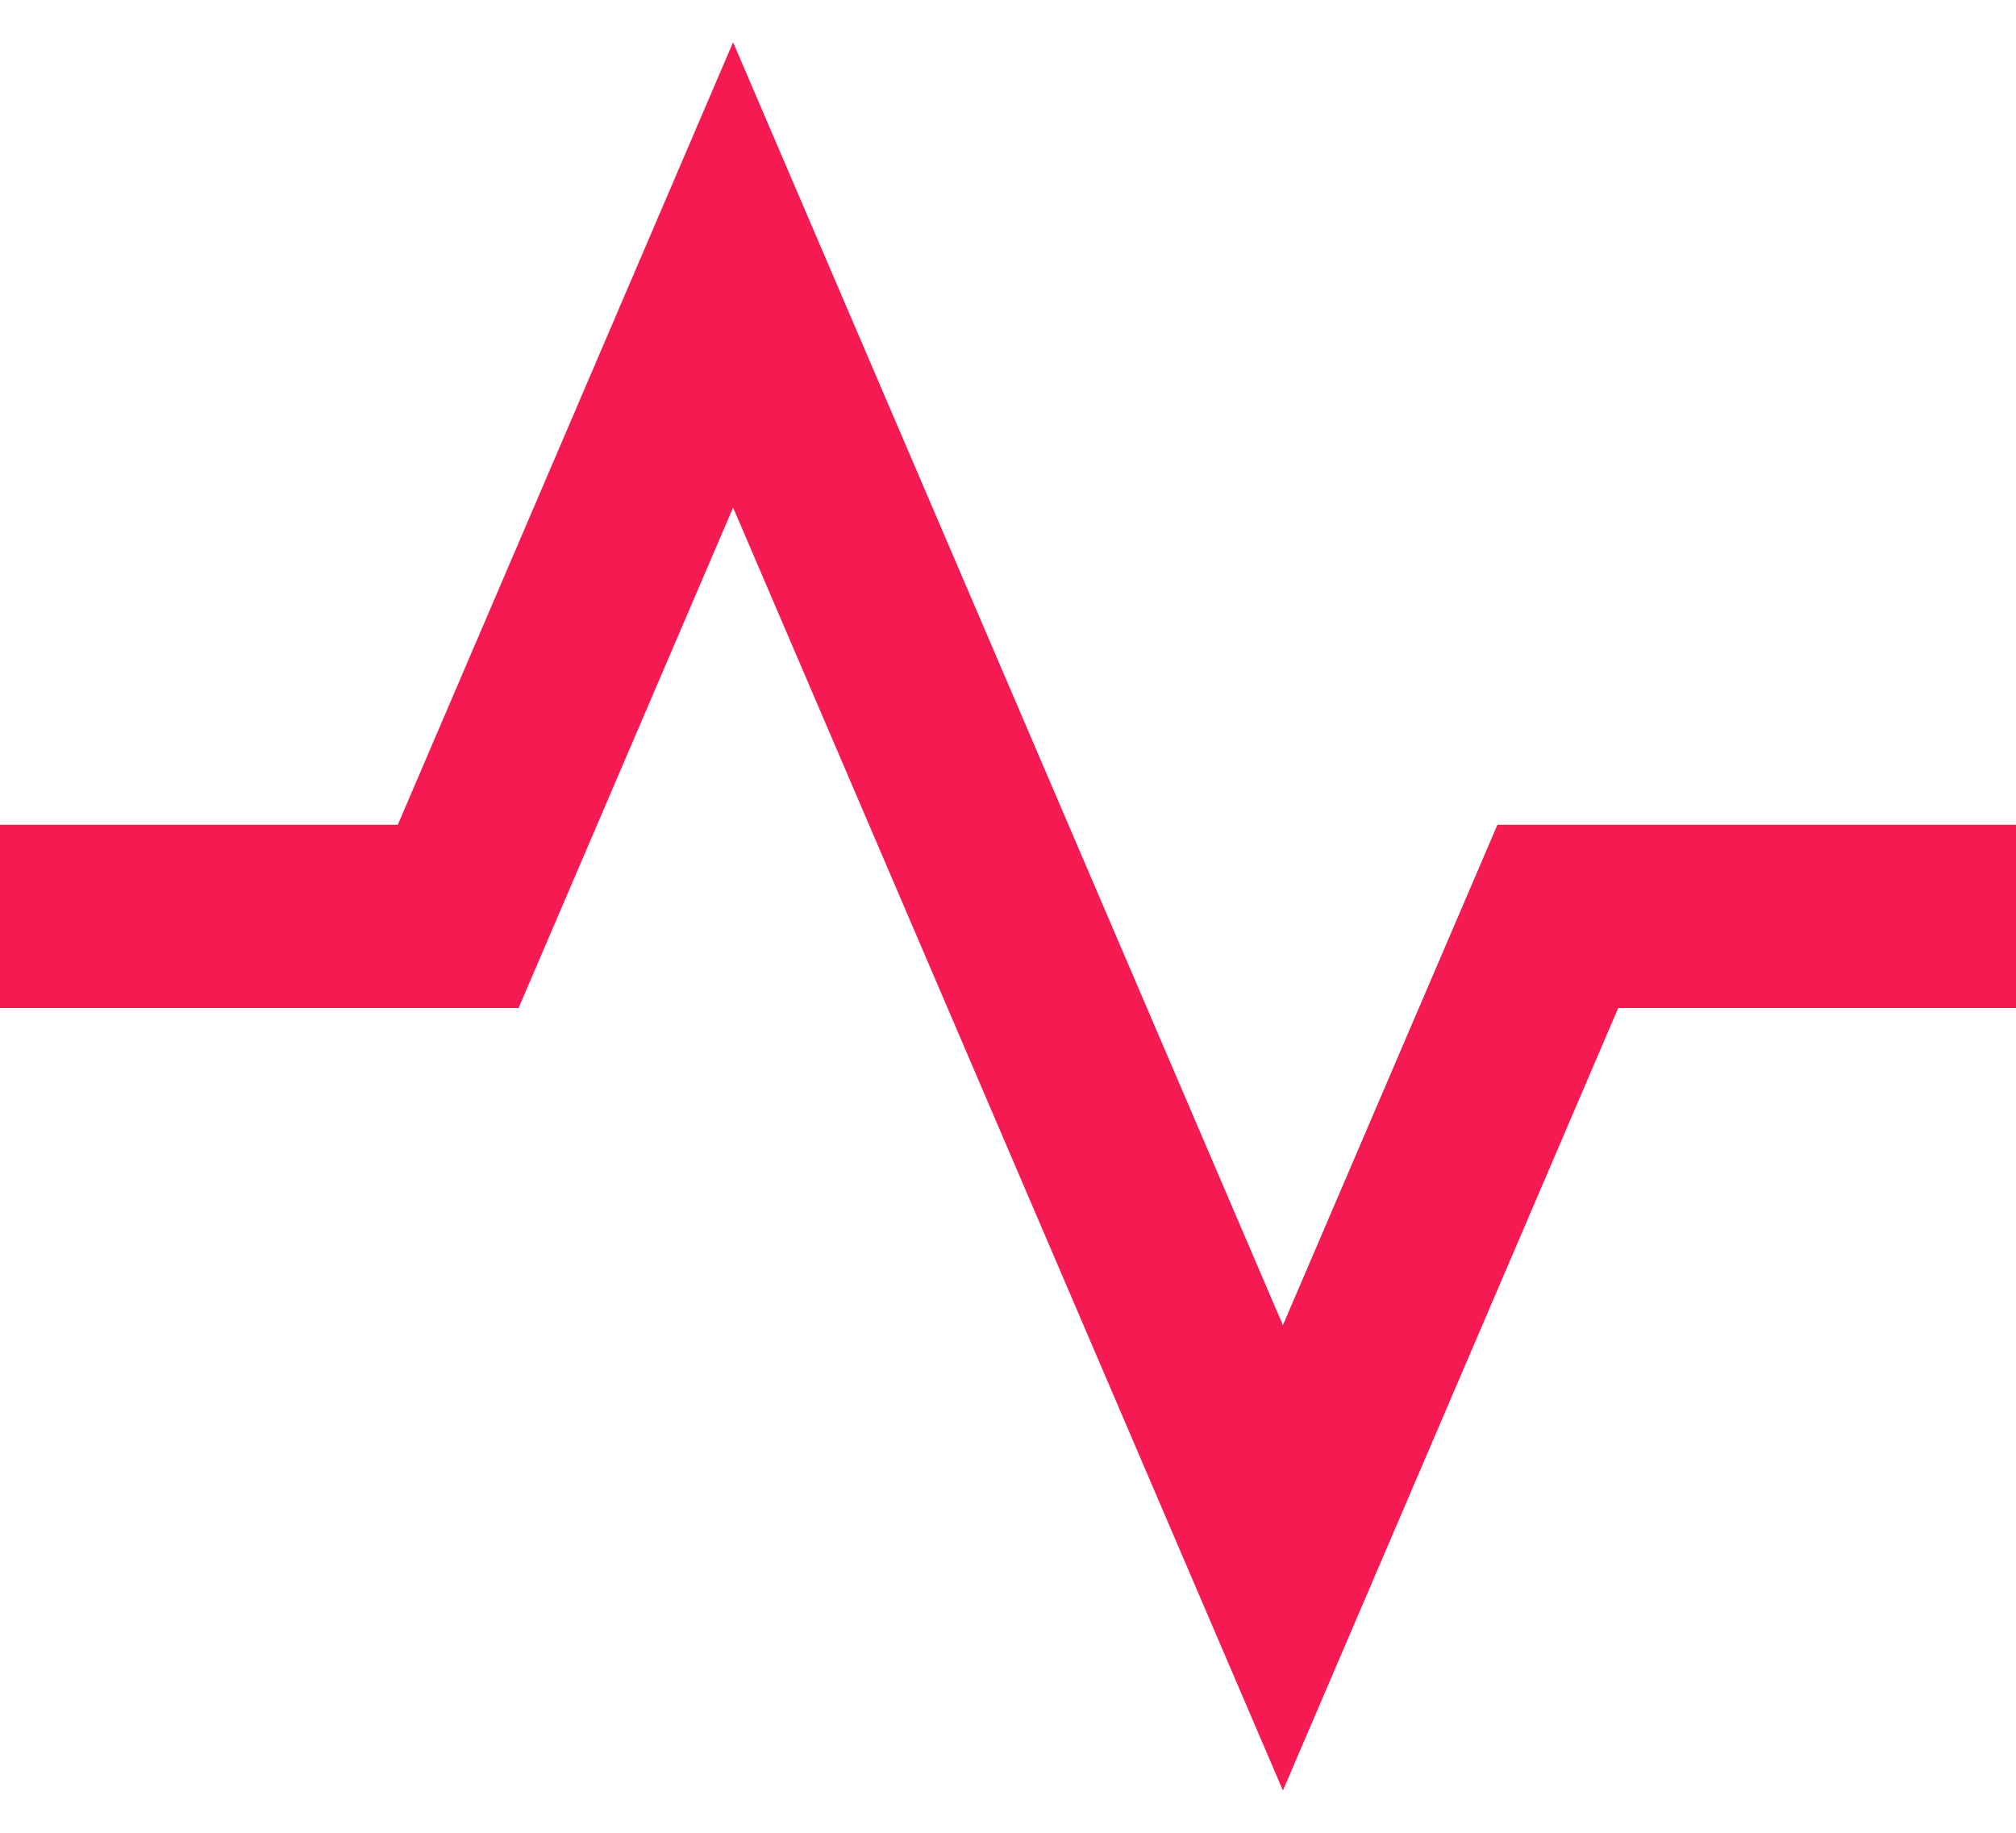 <svg width="22" height="20" viewBox="0 0 22 20" fill="none" xmlns="http://www.w3.org/2000/svg">
<path d="M8 5.539L14 19.539L17.659 11H22V9H16.341L14 14.461L8 0.461L4.341 9H0V11H5.659L8 5.539Z" fill="#F51A51"/>
</svg>
